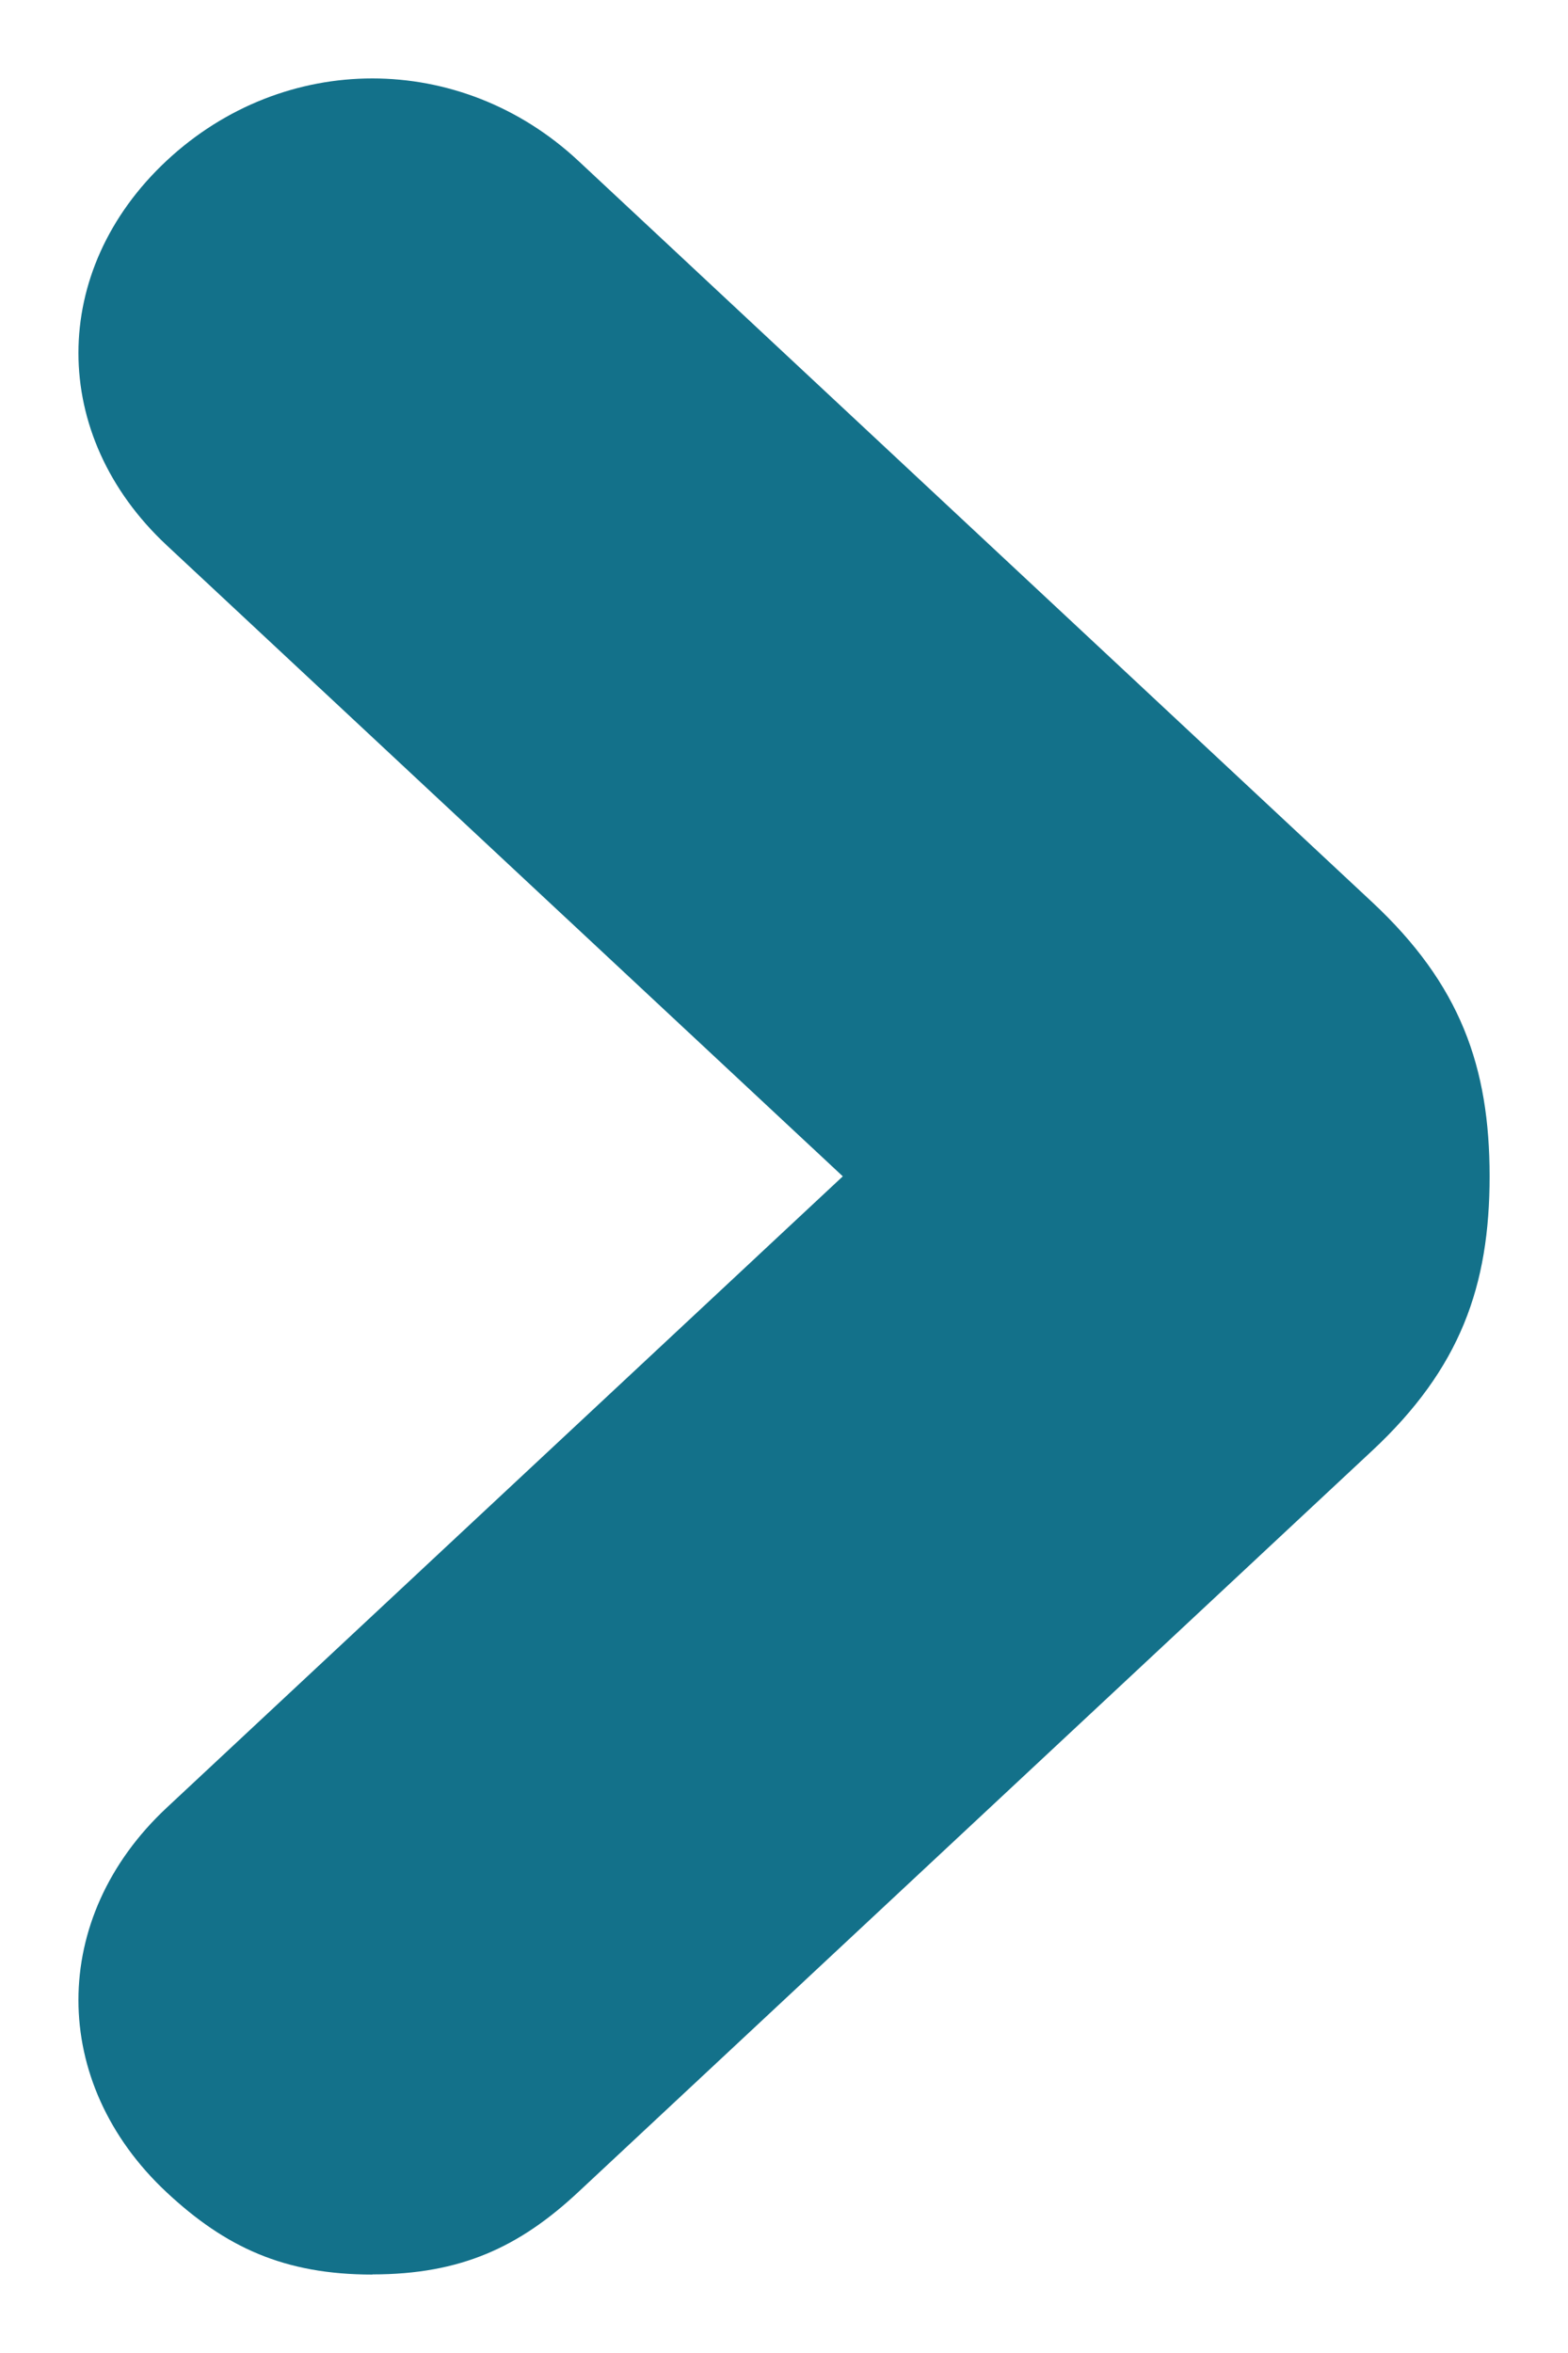 <svg width="10" height="15" viewBox="0 0 10 15" fill="none" xmlns="http://www.w3.org/2000/svg">
<path id="Vector" d="M2.375 14.5C1.812 14.5 1.437 14.325 1.062 13.975C0.313 13.275 0.313 12.225 1.062 11.525L5.375 7.499L1.062 3.475C0.313 2.775 0.313 1.725 1.062 1.025C1.812 0.325 2.937 0.325 3.688 1.025L8.75 5.75C9.313 6.275 9.5 6.8 9.5 7.499C9.5 8.199 9.313 8.724 8.75 9.249L3.688 13.974C3.312 14.325 2.938 14.499 2.375 14.499L2.375 14.5Z" fill="#13718A"/>
</svg>
